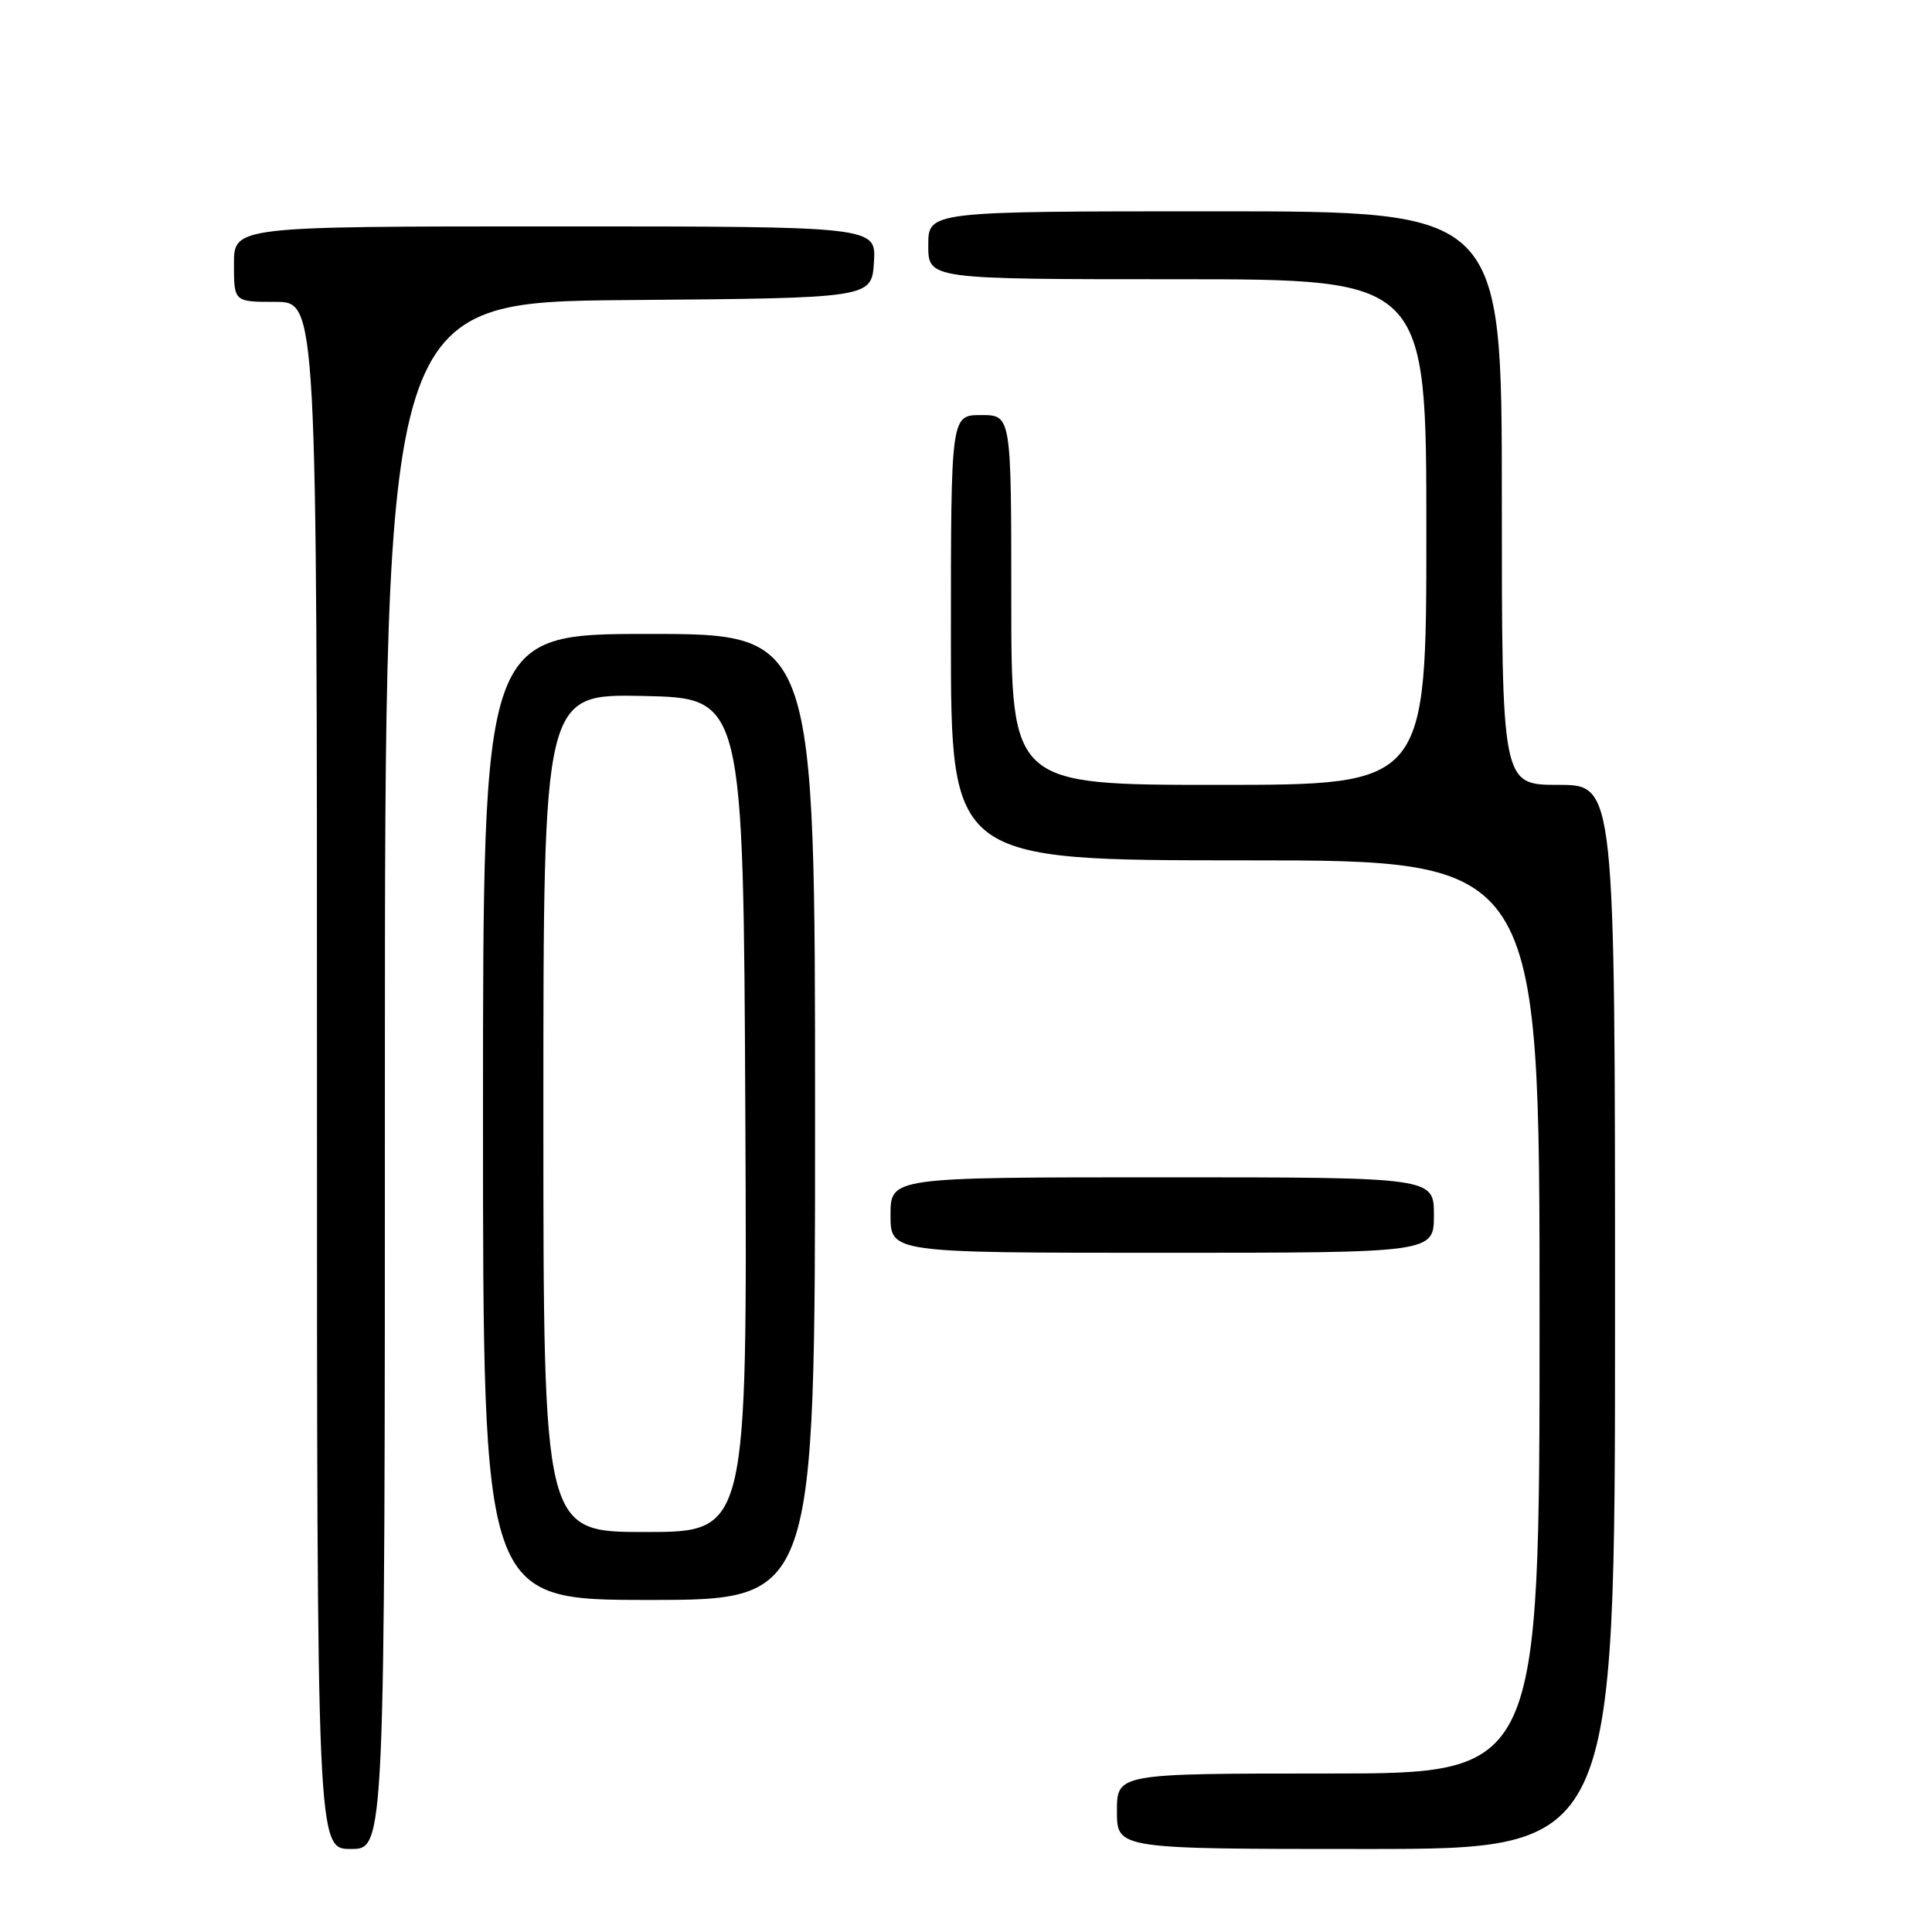 <?xml version="1.0" encoding="UTF-8" standalone="no"?>
<!DOCTYPE svg PUBLIC "-//W3C//DTD SVG 1.1//EN" "http://www.w3.org/Graphics/SVG/1.1/DTD/svg11.dtd" >
<svg xmlns="http://www.w3.org/2000/svg" xmlns:xlink="http://www.w3.org/1999/xlink" version="1.1" viewBox="0 0 256 256">
 <g >
 <path fill="currentColor"
d=" M 51.00 142.51 C 51.00 40.03 51.00 40.03 83.25 39.76 C 115.50 39.50 115.50 39.50 115.80 34.75 C 116.11 30.00 116.11 30.00 73.55 30.00 C 31.00 30.00 31.00 30.00 31.00 35.00 C 31.00 40.00 31.00 40.00 36.50 40.00 C 42.00 40.00 42.00 40.00 42.00 142.50 C 42.00 245.00 42.00 245.00 46.50 245.00 C 51.00 245.00 51.00 245.00 51.00 142.51 Z  M 214.00 174.50 C 214.00 104.00 214.00 104.00 206.50 104.00 C 199.00 104.00 199.00 104.00 199.00 66.00 C 199.00 28.00 199.00 28.00 161.00 28.00 C 123.00 28.00 123.00 28.00 123.00 32.50 C 123.00 37.00 123.00 37.00 156.00 37.00 C 189.00 37.00 189.00 37.00 189.00 70.50 C 189.00 104.00 189.00 104.00 161.50 104.00 C 134.00 104.00 134.00 104.00 134.00 79.50 C 134.00 55.00 134.00 55.00 130.00 55.00 C 126.00 55.00 126.00 55.00 126.00 84.50 C 126.00 114.00 126.00 114.00 165.00 114.00 C 204.00 114.00 204.00 114.00 204.00 174.50 C 204.00 235.00 204.00 235.00 176.00 235.00 C 148.00 235.00 148.00 235.00 148.00 240.00 C 148.00 245.00 148.00 245.00 181.00 245.00 C 214.00 245.00 214.00 245.00 214.00 174.50 Z  M 108.00 148.00 C 108.00 84.00 108.00 84.00 86.00 84.00 C 64.00 84.00 64.00 84.00 64.00 148.00 C 64.00 212.00 64.00 212.00 86.00 212.00 C 108.00 212.00 108.00 212.00 108.00 148.00 Z  M 190.00 161.00 C 190.00 156.00 190.00 156.00 154.00 156.00 C 118.00 156.00 118.00 156.00 118.00 161.00 C 118.00 166.00 118.00 166.00 154.00 166.00 C 190.00 166.00 190.00 166.00 190.00 161.00 Z  M 72.00 147.47 C 72.00 91.94 72.00 91.94 85.25 92.22 C 98.50 92.50 98.50 92.50 98.76 147.75 C 99.02 203.00 99.02 203.00 85.51 203.00 C 72.00 203.00 72.00 203.00 72.00 147.47 Z "/>
</g>
</svg>